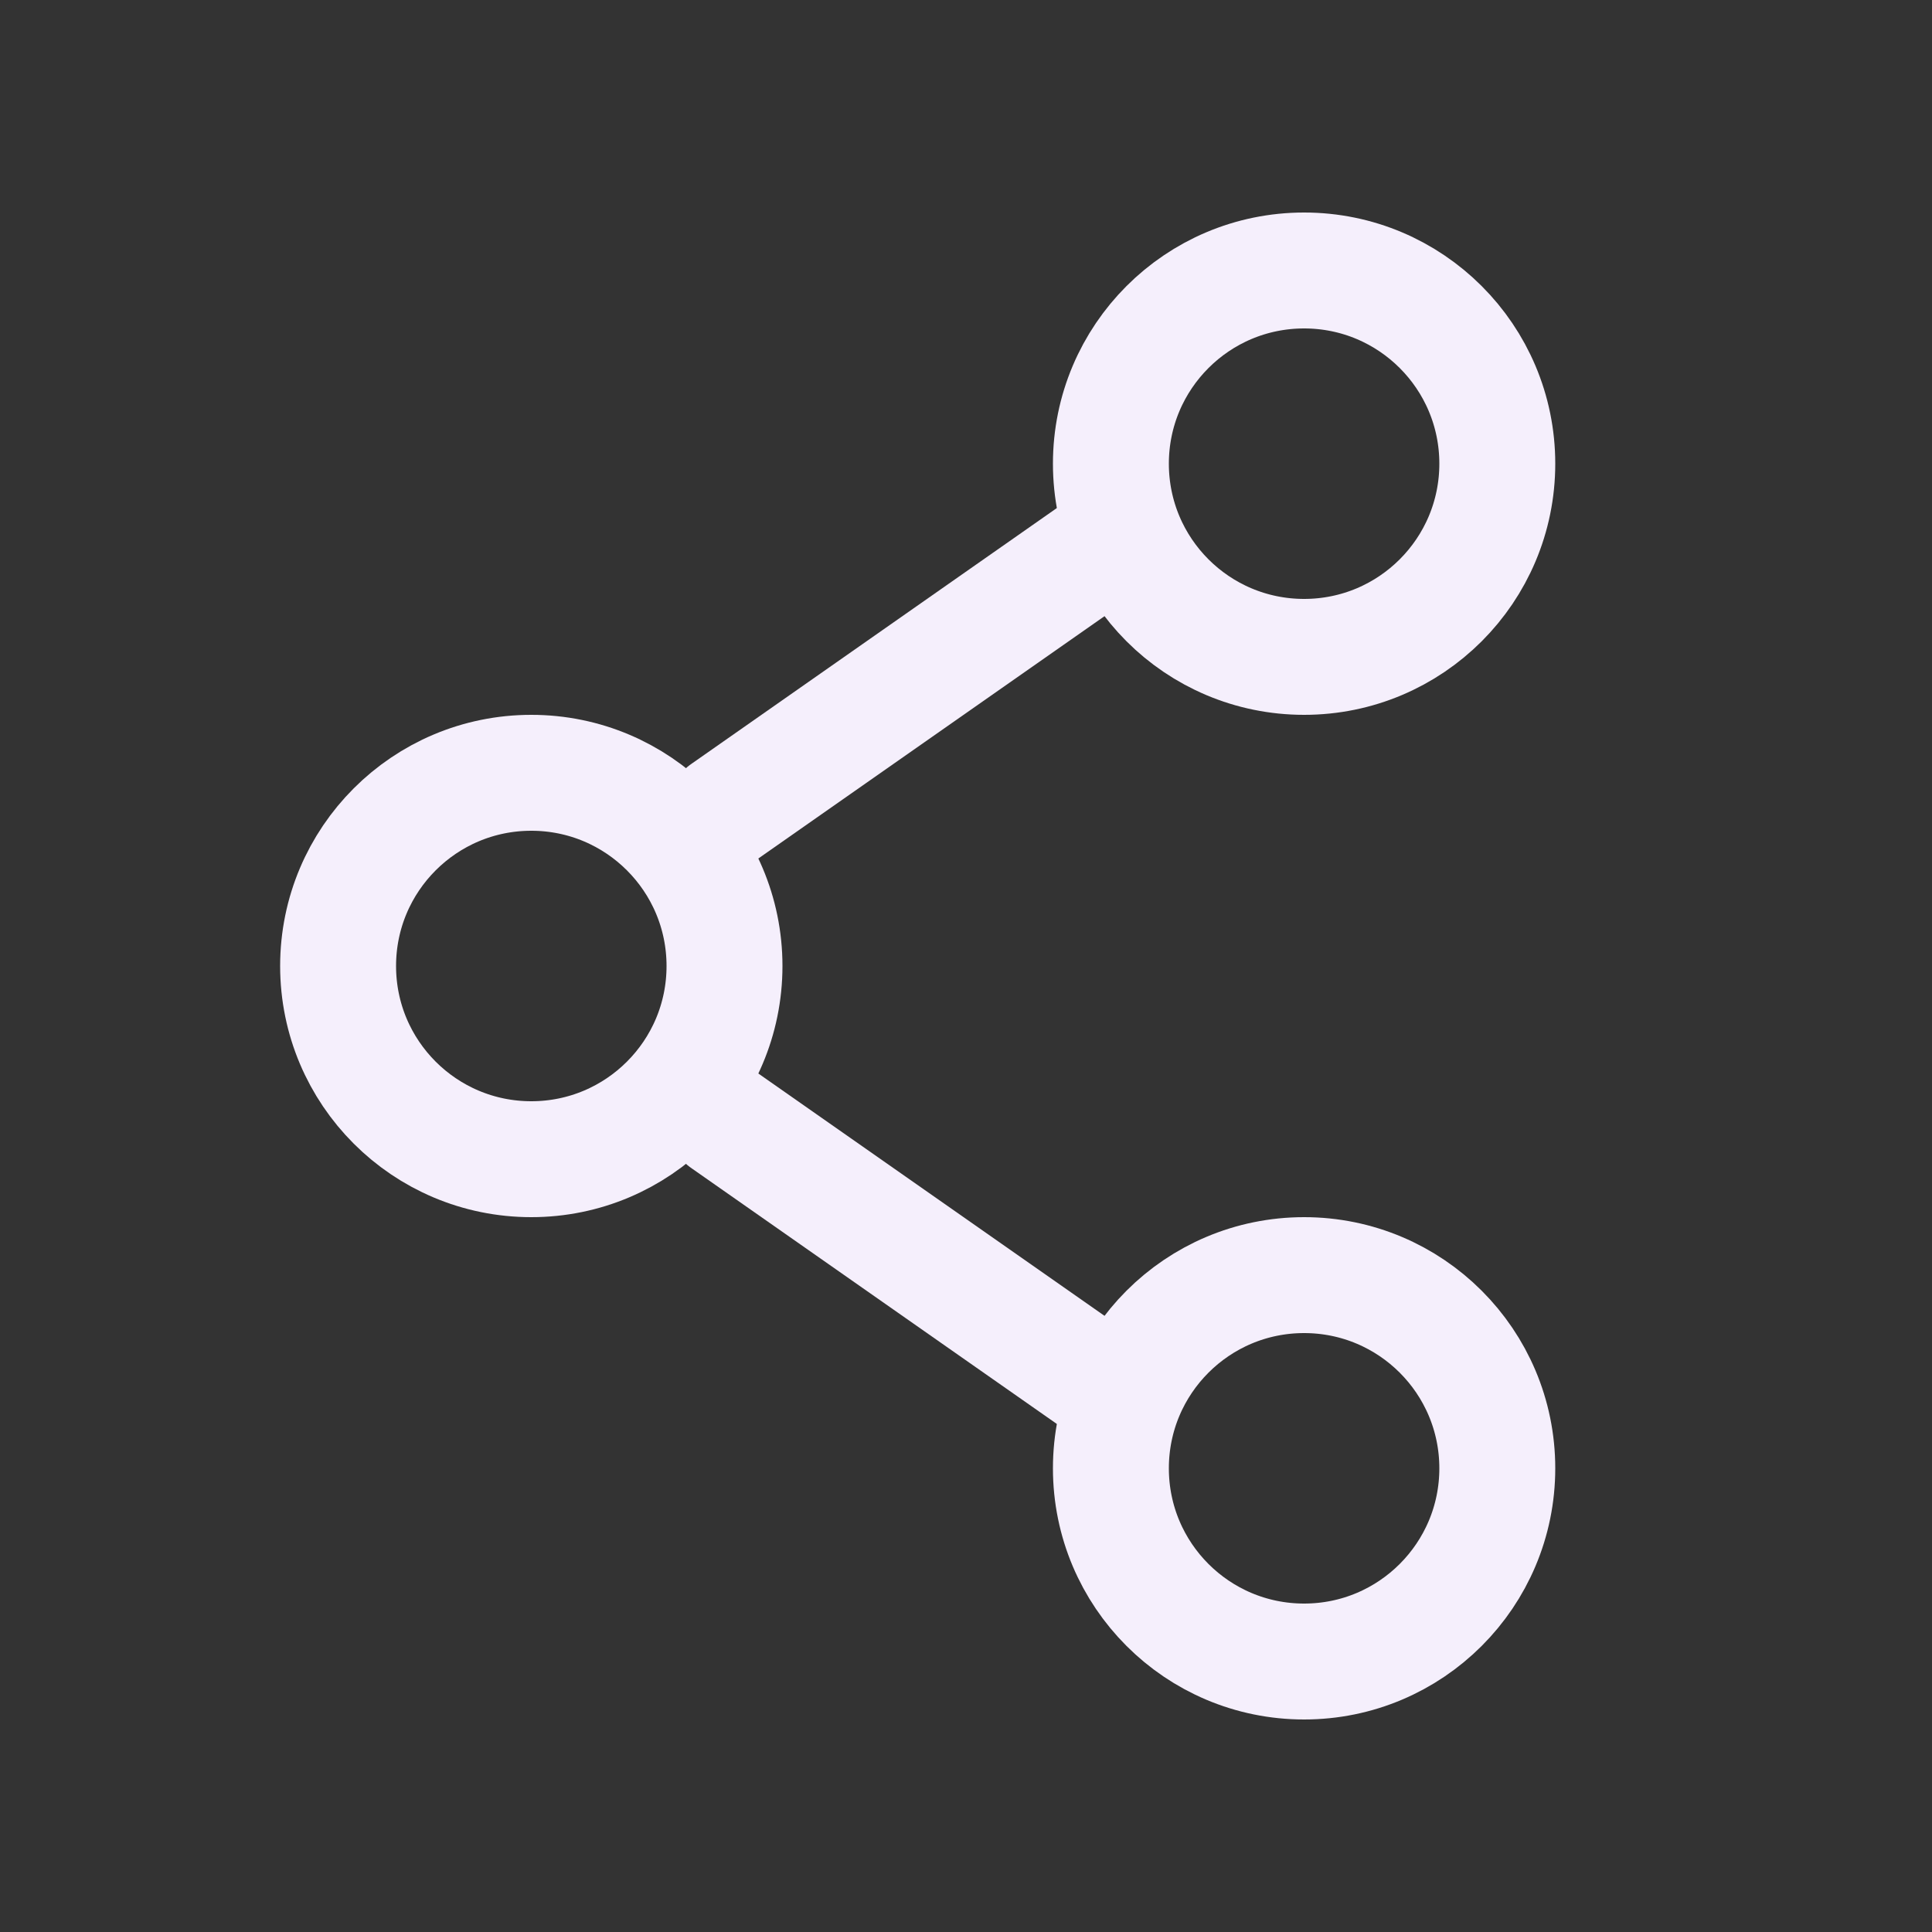 <svg width="25" height="25" viewBox="0 0 25 25" fill="none" xmlns="http://www.w3.org/2000/svg">
<rect x="0" y="0" width="25" height="25" fill="#333333" stroke="none"/>
<g id="Share">
<path id="Vector" d="M9.375 12.5C9.375 13.881 8.256 15 6.875 15C5.494 15 4.375 13.881 4.375 12.5C4.375 11.119 5.494 10 6.875 10C8.256 10 9.375 11.119 9.375 12.5Z" stroke="#F5EFFC" stroke-width="1.5"/>
<path id="Vector_2" d="M14.375 7L9.375 10.5" stroke="#F5EFFC" stroke-width="1.5" stroke-linecap="round"/>
<path id="Vector_3" d="M14.375 18L9.375 14.5" stroke="#F5EFFC" stroke-width="1.5" stroke-linecap="round"/>
<path id="Vector_4" d="M19.375 19C19.375 20.381 18.256 21.5 16.875 21.5C15.494 21.5 14.375 20.381 14.375 19C14.375 17.619 15.494 16.5 16.875 16.5C18.256 16.5 19.375 17.619 19.375 19Z" stroke="#F5EFFC" stroke-width="1.5"/>
<path id="Vector_5" d="M19.375 6C19.375 7.381 18.256 8.5 16.875 8.5C15.494 8.5 14.375 7.381 14.375 6C14.375 4.619 15.494 3.5 16.875 3.5C18.256 3.5 19.375 4.619 19.375 6Z" stroke="#F5EFFC" stroke-width="1.5"/>
</g>
</svg>
